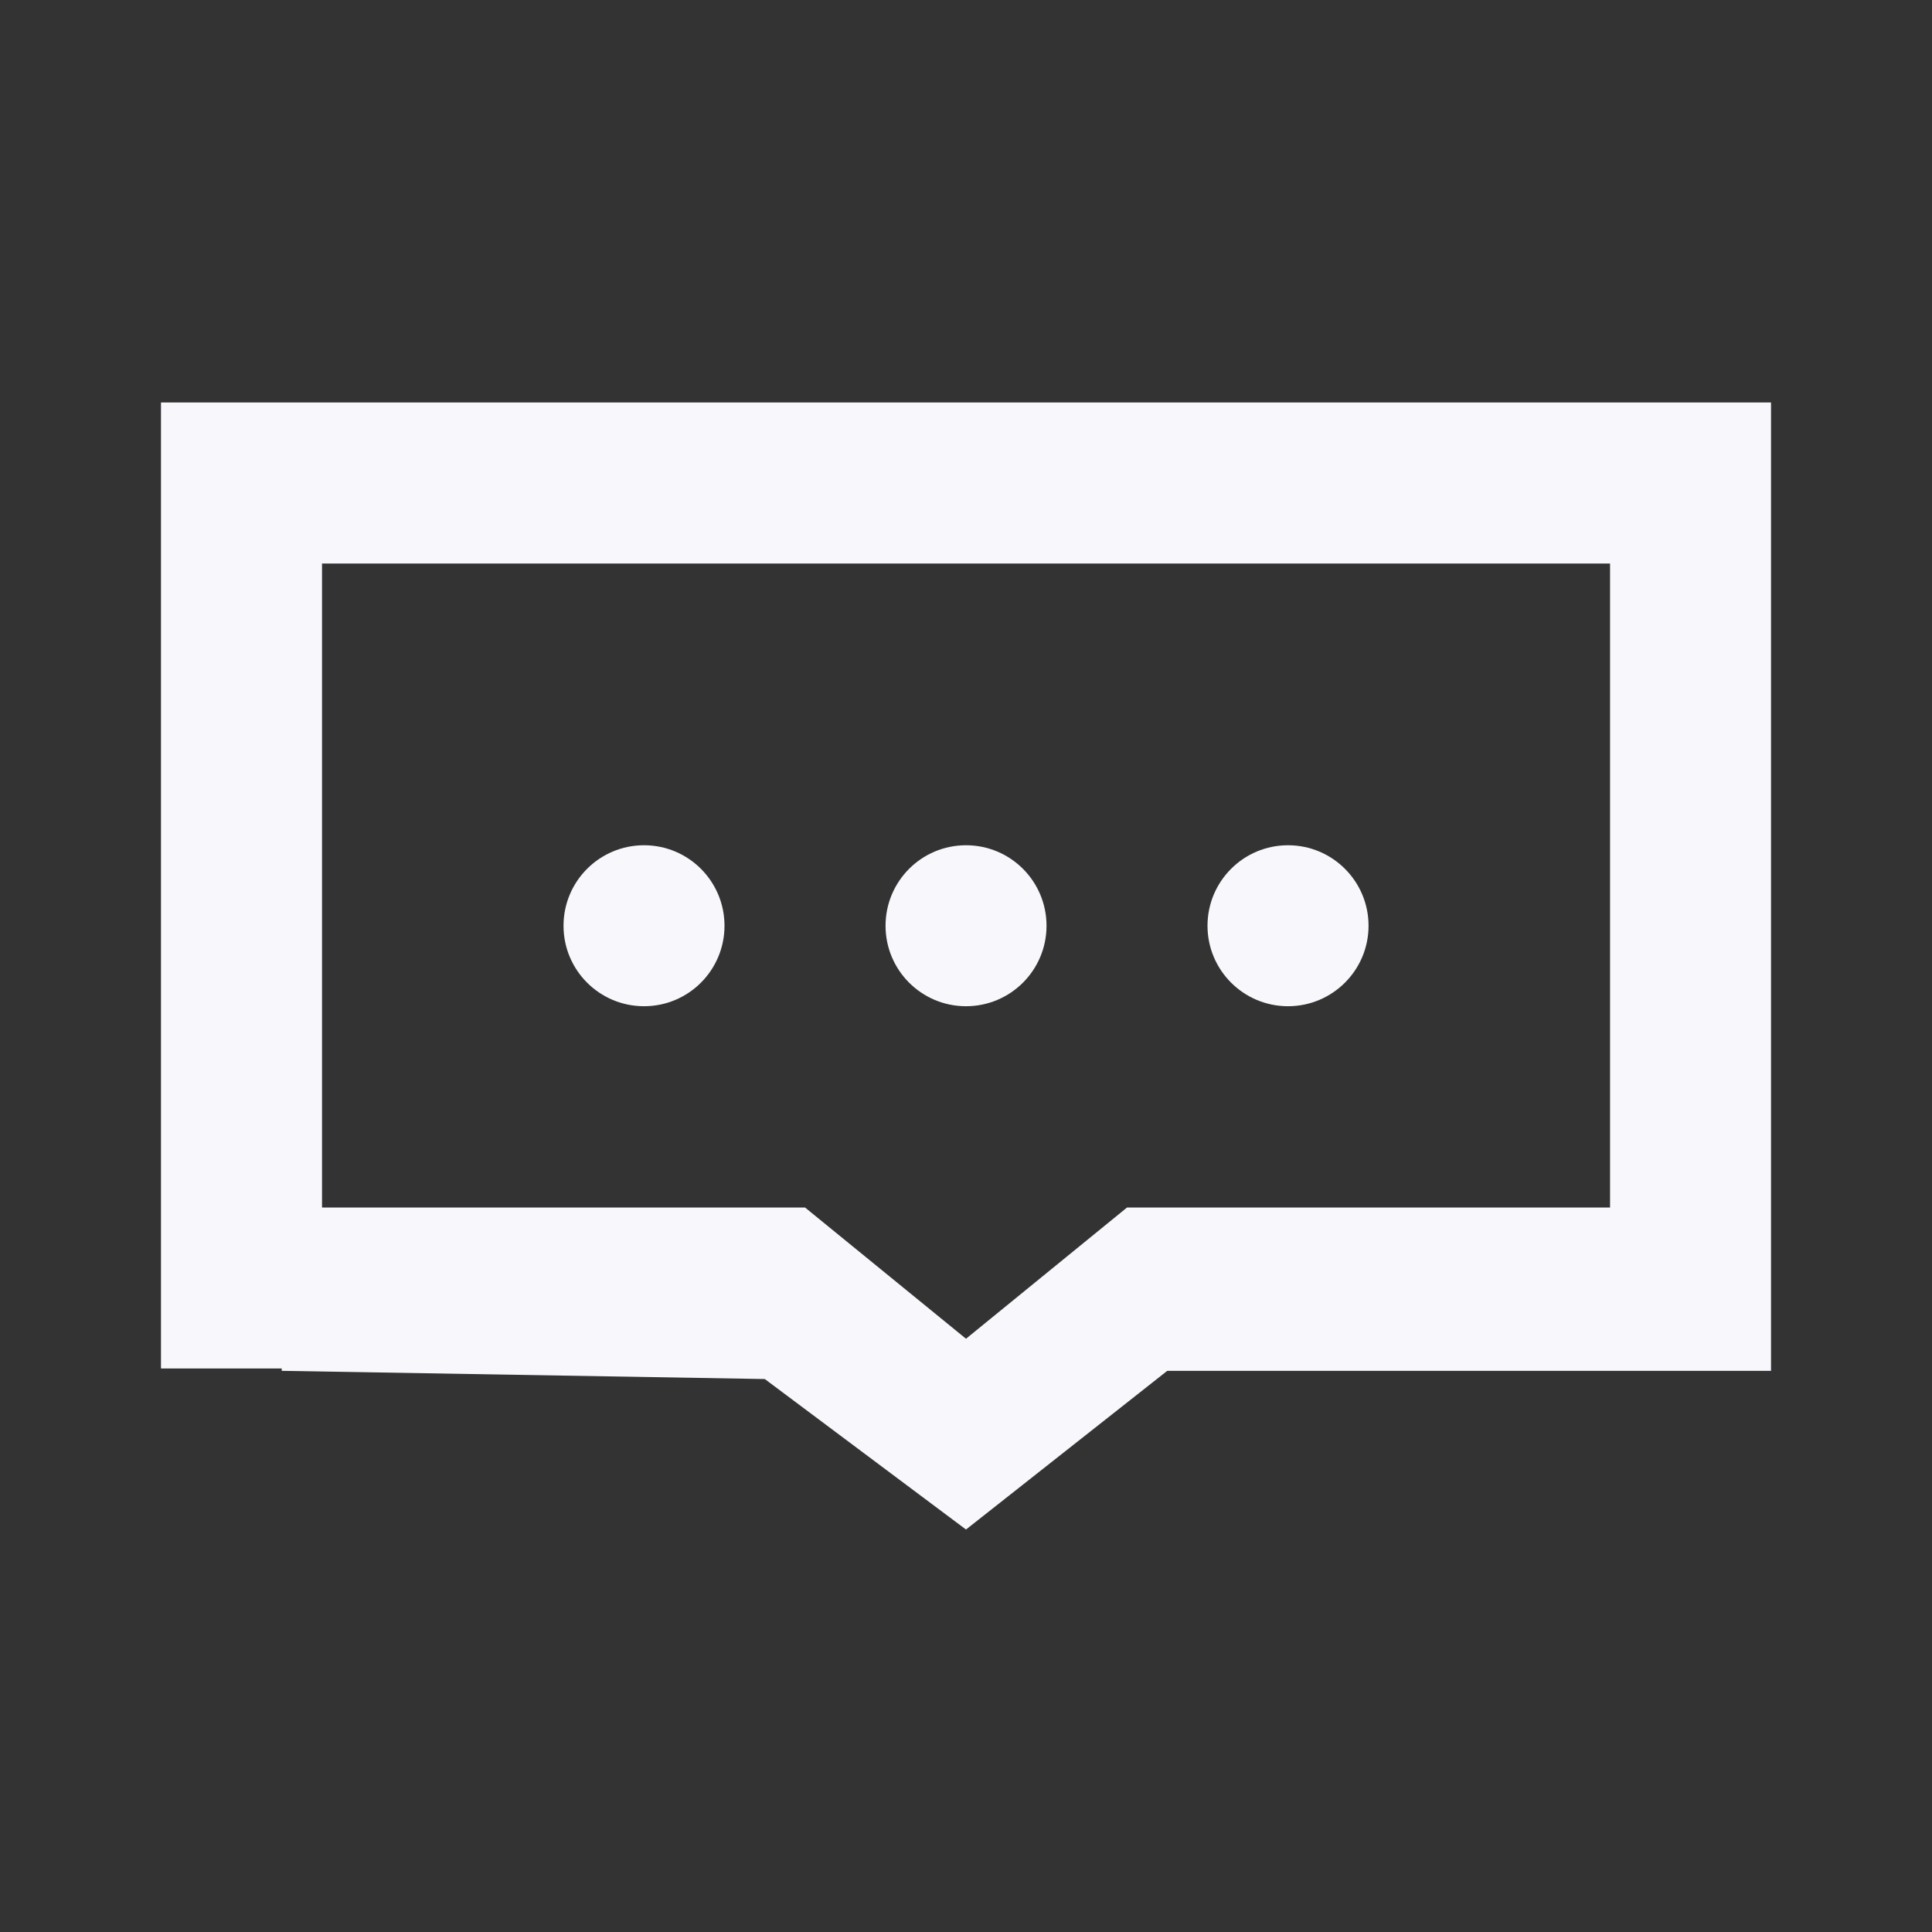 <svg width="28" height="28" viewBox="0 0 28 28" fill="none" xmlns="http://www.w3.org/2000/svg">
<rect x="0" y="0" width="28" height="28" fill="#333333" stroke="none"/>
<path fill-rule="evenodd" clip-rule="evenodd" d="M2.333 5.833H14H25.667V17.5V19.25V19.867H16.917L14 22.167L11.084 19.986L4.083 19.867V19.833H2.333V5.833ZM4.667 17.5H11.667L14 19.402L16.334 17.5H23.334V8.167H14H4.667V17.5ZM15.167 13.417C15.167 14.061 14.645 14.583 14 14.583C13.356 14.583 12.834 14.061 12.834 13.417C12.834 12.772 13.356 12.25 14 12.25C14.645 12.25 15.167 12.772 15.167 13.417ZM18.667 14.583C19.311 14.583 19.834 14.061 19.834 13.417C19.834 12.772 19.311 12.25 18.667 12.25C18.023 12.25 17.5 12.772 17.5 13.417C17.5 14.061 18.023 14.583 18.667 14.583ZM10.5 13.417C10.5 14.061 9.978 14.583 9.334 14.583C8.689 14.583 8.167 14.061 8.167 13.417C8.167 12.772 8.689 12.25 9.334 12.25C9.978 12.25 10.5 12.772 10.5 13.417Z" fill="#F8F7FB"/>
</svg>
